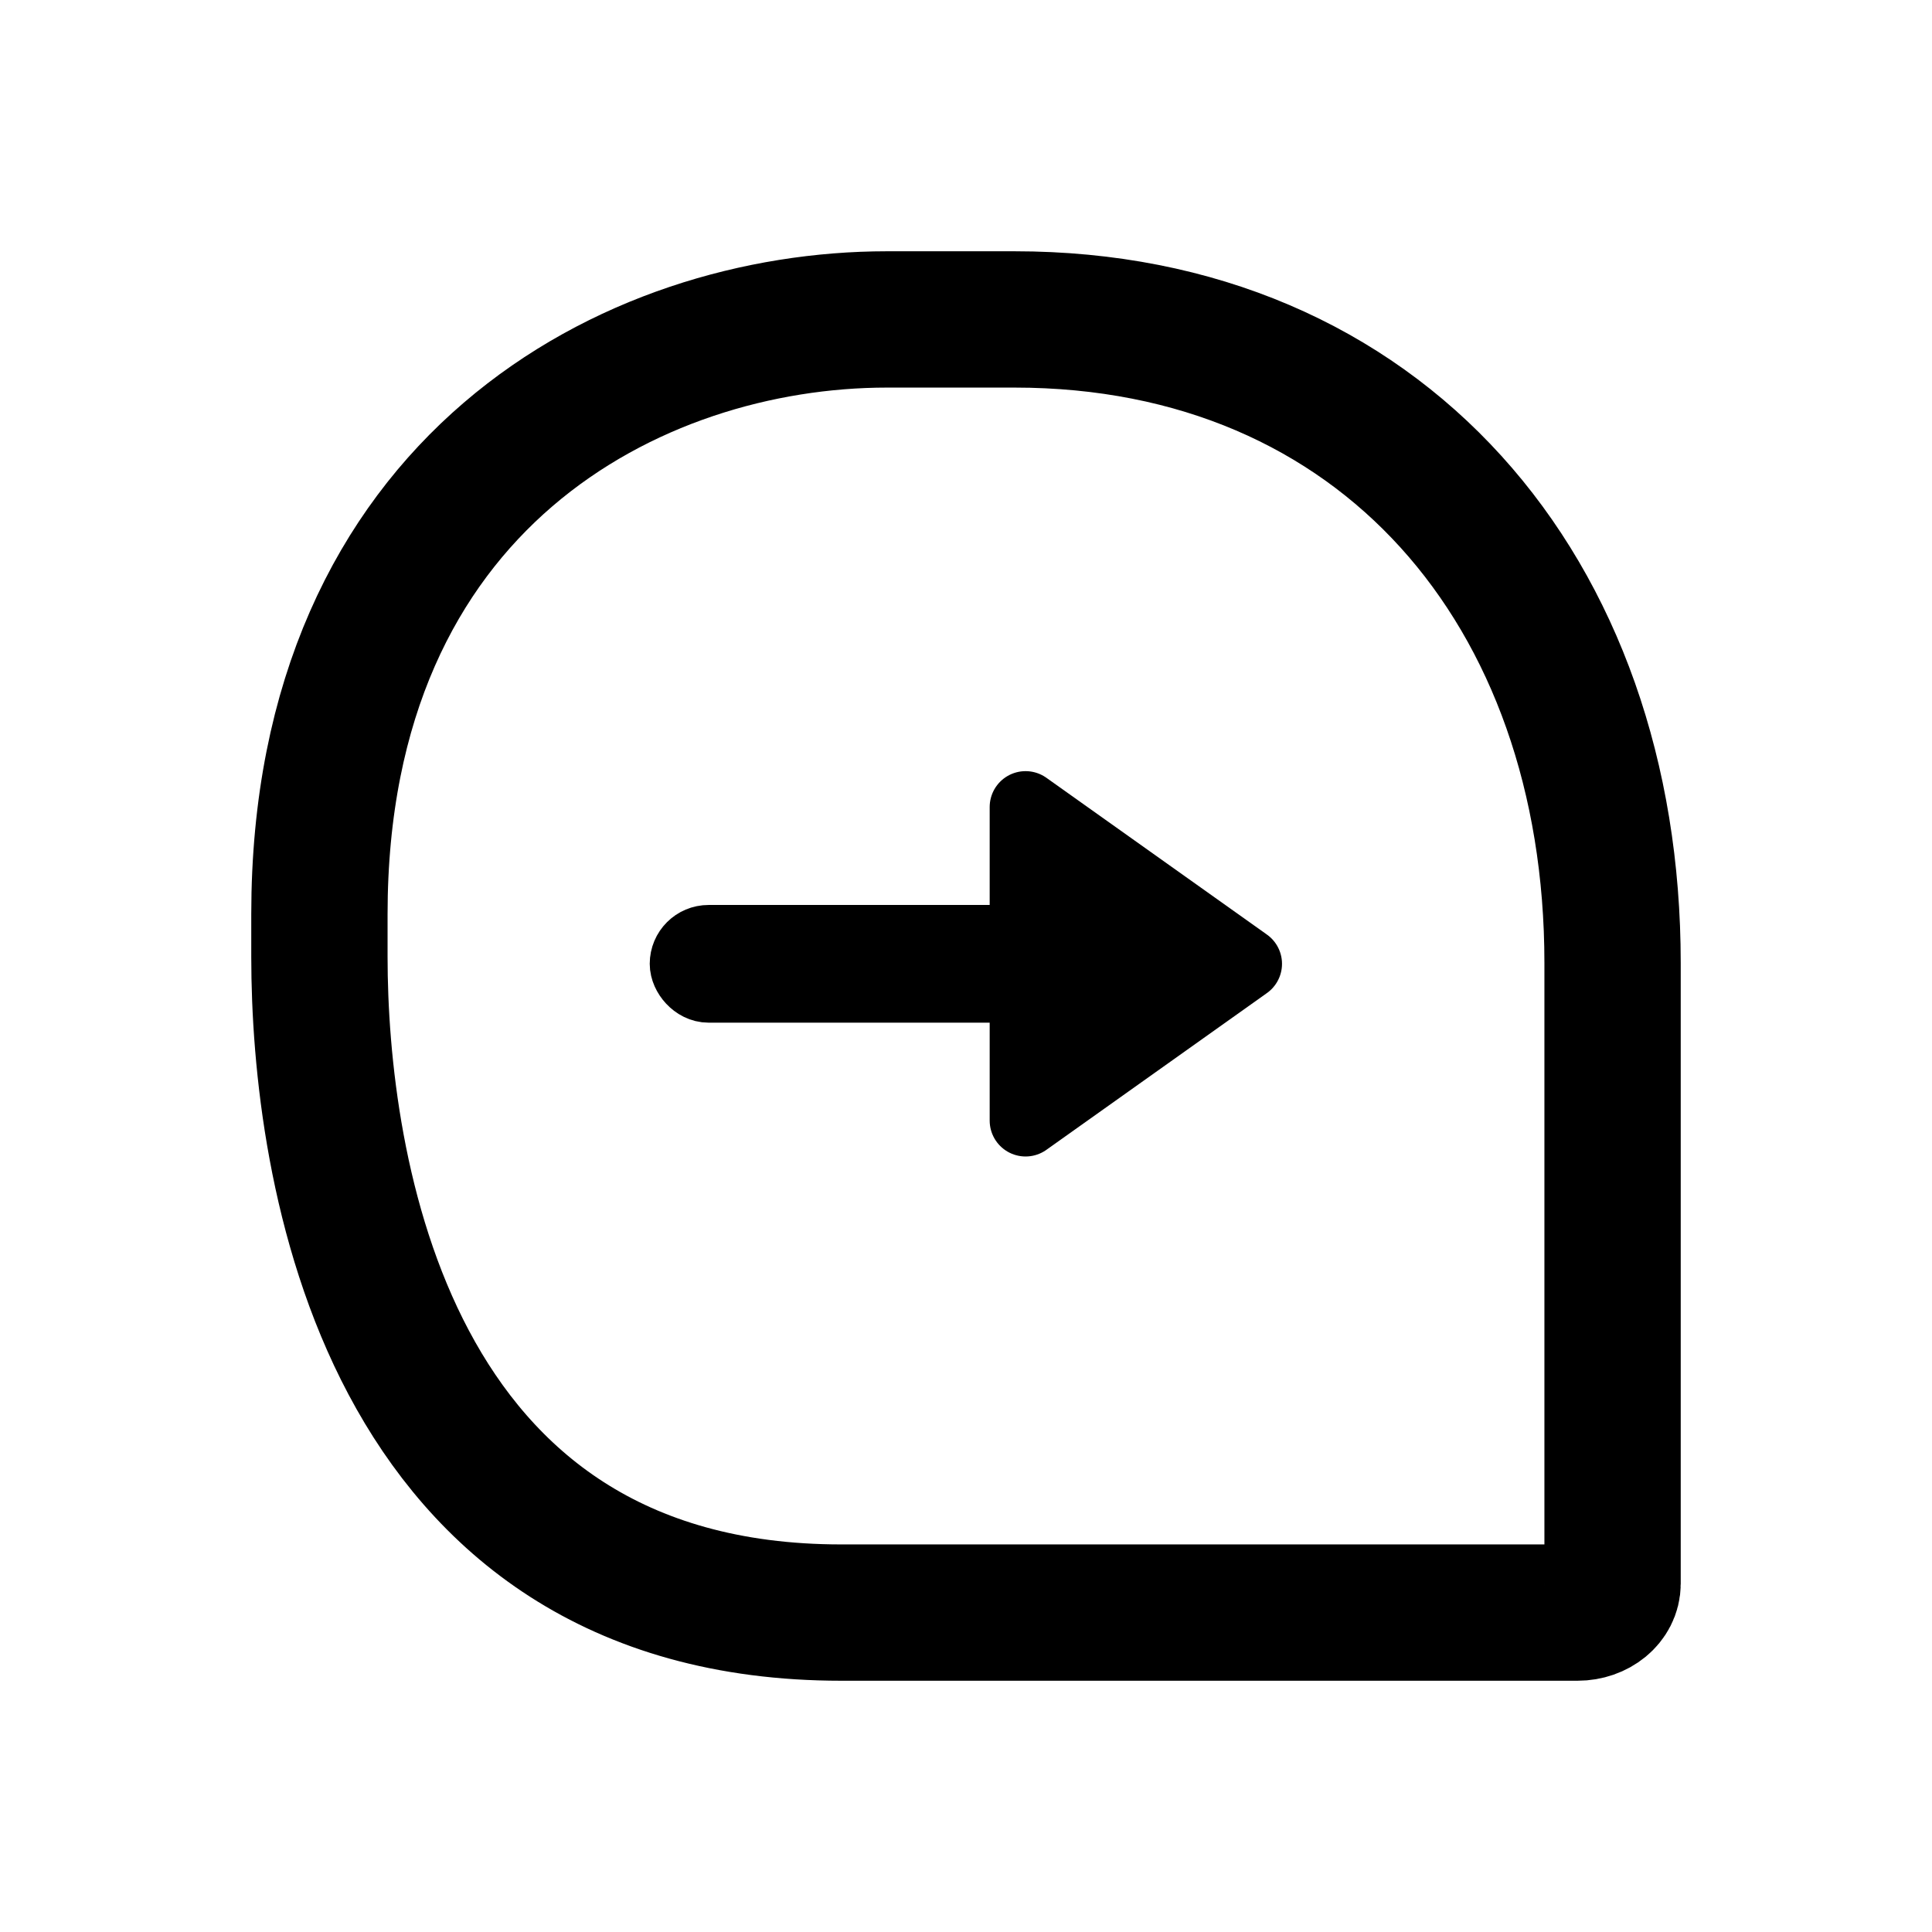 <?xml version="1.0" encoding="UTF-8" standalone="no"?>
<!-- Created with Inkscape (http://www.inkscape.org/) -->

<svg
   xmlns:dc="http://purl.org/dc/elements/1.1/"
   xmlns:cc="http://creativecommons.org/ns#"
   xmlns:rdf="http://www.w3.org/1999/02/22-rdf-syntax-ns#"
   xmlns:svg="http://www.w3.org/2000/svg"
   xmlns="http://www.w3.org/2000/svg"
   xmlns:sodipodi="http://sodipodi.sourceforge.net/DTD/sodipodi-0.dtd"
   xmlns:inkscape="http://www.inkscape.org/namespaces/inkscape"
   width="32mm"
   height="32mm"
   viewBox="0 0 113.386 113.386"
   id="svg2"
   version="1.1"
   inkscape:version="0.91 r13725"
   sodipodi:docname="NLP.svg">
  <defs
     id="defs4" />
  <sodipodi:namedview
     id="base"
     pagecolor="#ffffff"
     bordercolor="#666666"
     borderopacity="1.0"
     inkscape:pageopacity="0.0"
     inkscape:pageshadow="2"
     inkscape:zoom="3.959798"
     inkscape:cx="53.410864"
     inkscape:cy="58.5482"
     inkscape:document-units="px"
     inkscape:current-layer="layer1"
     showgrid="false"
     inkscape:window-width="1239"
     inkscape:window-height="808"
     inkscape:window-x="399"
     inkscape:window-y="113"
     inkscape:window-maximized="0" />
  <g
     inkscape:label="Layer 1"
     inkscape:groupmode="layer"
     id="layer1"
     transform="translate(0,-938.976)">
    <path
       style="fill:none;fill-opacity:1;stroke:#000000;stroke-width:8;stroke-linecap:round;stroke-linejoin:round;stroke-miterlimit:4;stroke-dasharray:none;stroke-dashoffset:0;stroke-opacity:1"
       d="m 52.055,957.723 7.49,0 c 21.497,0 35.094,15.935 35.094,37.767 l 0,36.431 c 0,0.939 -0.918,1.695 -2.058,1.695 l -43.205,0 c -26.855,0 -30.63,-26.292 -30.63,-38.481 l 0,-2.502 c 0,-25.404 18.418,-34.91 33.308,-34.91 z"
       id="rect4219"
       inkscape:connector-curvature="0"
       sodipodi:nodetypes="sssssccss" />
    <g
       id="g4416"
       transform="matrix(0.321,0,0,0.321,38.576,675.807)"
       style="stroke-width:13.126">
      <path
         sodipodi:nodetypes="cccc"
         inkscape:connector-curvature="0"
         id="path4148"
         d="m 67.331,967.392 0,57.326 40.321,-28.663 z"
         style="fill:#000000;fill-rule:evenodd;stroke:#000000;stroke-width:13.126;stroke-linecap:round;stroke-linejoin:round;stroke-opacity:1" />
      <rect
         ry="4.196"
         y="991.859"
         x="5.179"
         height="8.393"
         width="75.536"
         id="rect4150"
         style="fill:#000000;fill-opacity:1;stroke:#000000;stroke-width:13.126;stroke-linecap:round;stroke-linejoin:round;stroke-miterlimit:4;stroke-dasharray:none;stroke-dashoffset:0;stroke-opacity:1" />
    </g>
  </g>
</svg>

